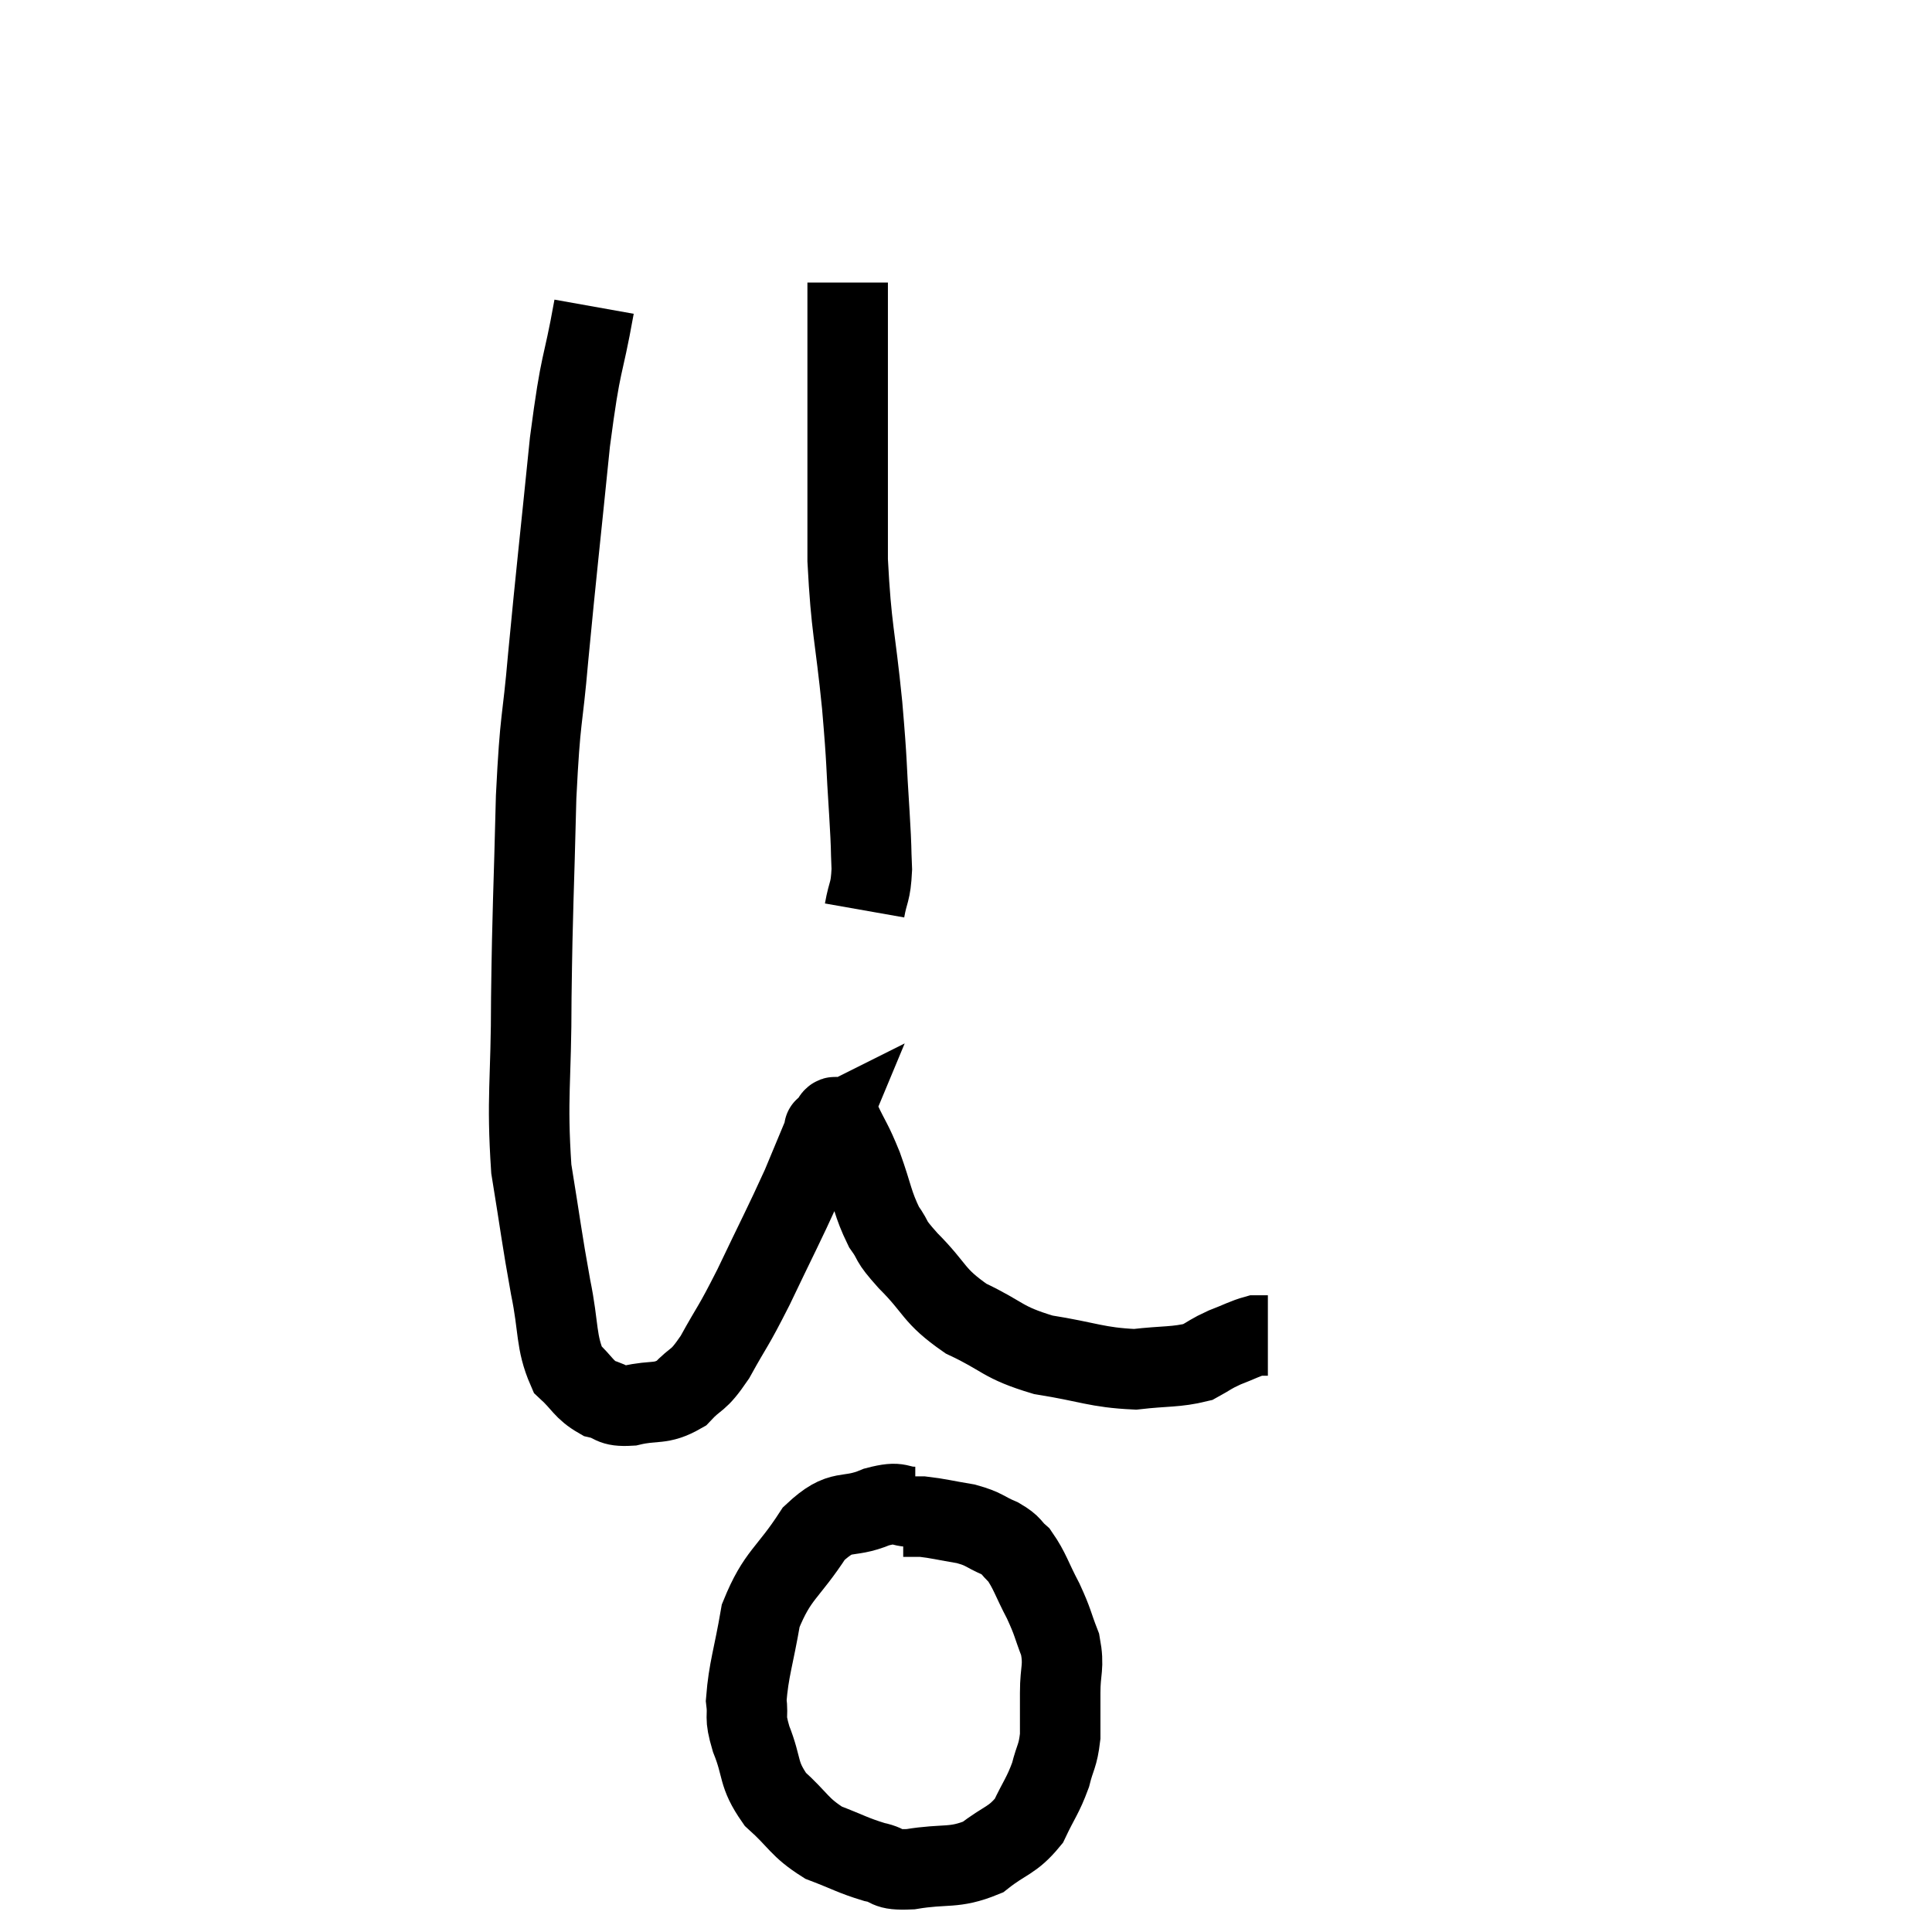 <svg width="48" height="48" viewBox="0 0 48 48" xmlns="http://www.w3.org/2000/svg"><path d="M 14.76 7.62 C 14.46 9.3, 14.445 8.805, 14.16 10.98 C 13.89 13.65, 13.83 14.115, 13.62 16.32 C 13.47 18.06, 13.425 17.685, 13.32 19.8 C 13.26 22.29, 13.23 22.47, 13.2 24.78 C 13.2 26.91, 13.08 27.24, 13.2 29.04 C 13.44 30.51, 13.455 30.735, 13.68 31.98 C 13.89 33, 13.8 33.33, 14.1 34.02 C 14.49 34.38, 14.49 34.515, 14.88 34.74 C 15.27 34.83, 15.15 34.95, 15.66 34.92 C 16.29 34.77, 16.395 34.92, 16.92 34.62 C 17.34 34.17, 17.31 34.38, 17.76 33.72 C 18.24 32.85, 18.18 33.045, 18.72 31.98 C 19.32 30.72, 19.47 30.45, 19.92 29.46 C 20.22 28.74, 20.37 28.38, 20.52 28.02 C 20.52 28.02, 20.43 28.065, 20.52 28.02 C 20.7 27.93, 20.655 27.6, 20.88 27.84 C 21.15 28.41, 21.15 28.32, 21.42 28.98 C 21.69 29.73, 21.675 29.895, 21.96 30.48 C 22.26 30.9, 22.05 30.75, 22.56 31.32 C 23.28 32.04, 23.16 32.175, 24 32.76 C 24.96 33.21, 24.87 33.345, 25.92 33.66 C 27.06 33.84, 27.24 33.975, 28.2 34.02 C 28.98 33.93, 29.205 33.975, 29.76 33.84 C 30.09 33.66, 30.06 33.645, 30.42 33.48 C 30.81 33.33, 30.93 33.255, 31.2 33.18 C 31.35 33.18, 31.425 33.18, 31.5 33.18 L 31.5 33.18" fill="none" stroke="black" stroke-width="2"></path><path d="M 21.48 22.62 C 21.57 22.11, 21.63 22.2, 21.66 21.6 C 21.63 20.91, 21.66 21.24, 21.6 20.22 C 21.51 18.87, 21.555 19.095, 21.42 17.52 C 21.24 15.72, 21.15 15.66, 21.06 13.92 C 21.06 12.24, 21.06 12.12, 21.06 10.56 C 21.06 9.12, 21.06 8.565, 21.06 7.68 C 21.06 7.35, 21.06 7.185, 21.06 7.02 L 21.06 7.02" fill="none" stroke="black" stroke-width="2"></path><path d="M 22.74 37.44 C 22.26 37.44, 22.41 37.275, 21.78 37.44 C 21 37.77, 20.94 37.425, 20.22 38.1 C 19.56 39.12, 19.32 39.105, 18.9 40.14 C 18.72 41.19, 18.6 41.475, 18.54 42.24 C 18.6 42.72, 18.48 42.585, 18.66 43.2 C 18.96 43.95, 18.81 44.055, 19.26 44.7 C 19.86 45.24, 19.845 45.39, 20.46 45.78 C 21.09 46.02, 21.18 46.095, 21.72 46.26 C 22.17 46.35, 21.945 46.47, 22.62 46.44 C 23.52 46.29, 23.685 46.44, 24.42 46.14 C 24.99 45.69, 25.14 45.75, 25.56 45.24 C 25.83 44.67, 25.905 44.625, 26.1 44.1 C 26.22 43.62, 26.28 43.65, 26.34 43.14 C 26.34 42.6, 26.34 42.63, 26.34 42.06 C 26.34 41.46, 26.445 41.43, 26.34 40.86 C 26.13 40.32, 26.175 40.335, 25.92 39.78 C 25.62 39.21, 25.59 39.03, 25.32 38.64 C 25.08 38.43, 25.17 38.415, 24.84 38.22 C 24.42 38.04, 24.48 37.995, 24 37.86 C 23.46 37.77, 23.31 37.725, 22.92 37.68 C 22.68 37.68, 22.56 37.68, 22.44 37.68 L 22.44 37.68" fill="none" stroke="black" stroke-width="2"></path></svg>